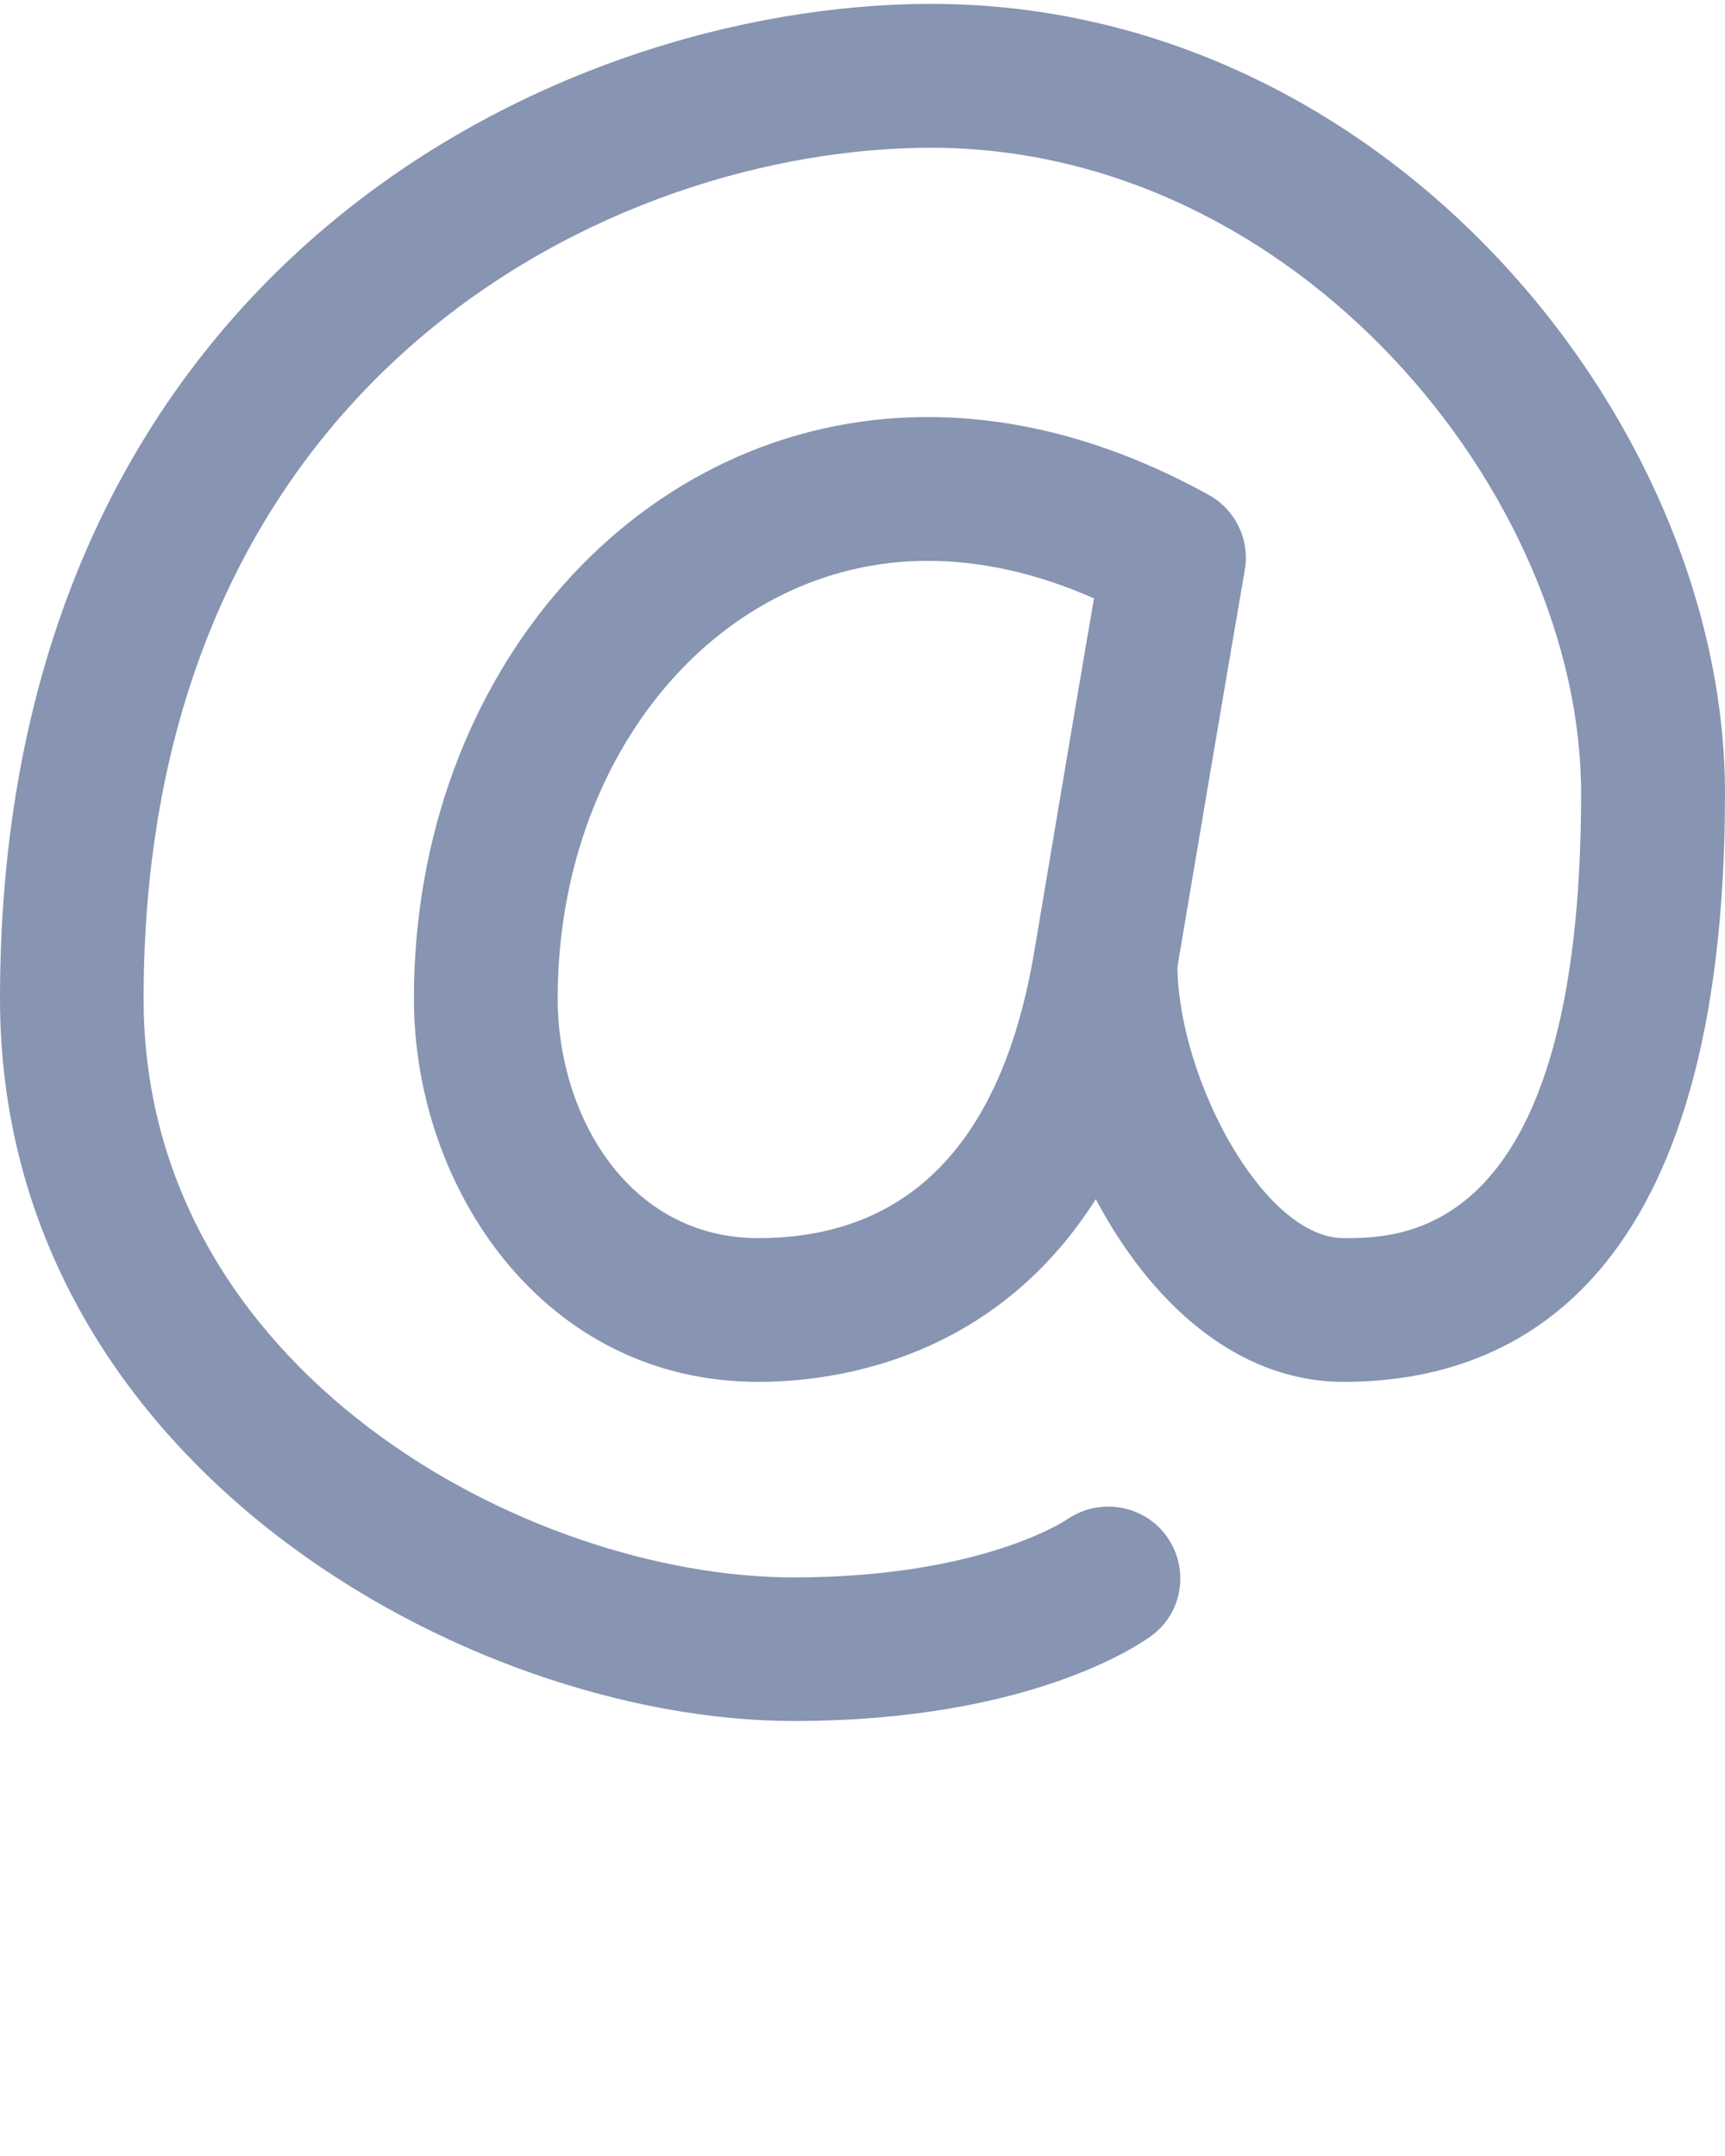 <svg xmlns="http://www.w3.org/2000/svg" xmlns:xlink="http://www.w3.org/1999/xlink" version="1.1" x="0px" y="0px" viewBox="0 0 96 120" enable-background="new 0 0 96 96" xml:space="preserve">
<path fill="#8794b2" d="M51.828,0.216C30.996,0.216,0,14.96,0,55.584c0,25.889,26.12,40.204,44.172,40.204c13.141,0,19.264-4.265,19.92-4.752  c1.752-1.3,2.108-3.752,0.836-5.528c-1.275-1.771-3.768-2.176-5.56-0.928c-0.048,0.031-4.752,3.216-15.204,3.216  c-14.784,0-36.172-11.468-36.172-32.204C7.992,20.84,34.2,8.224,51.82,8.224c20.371,0,36.172,19.316,36.172,35.928  c0,24.76-9.948,24.76-13.217,24.76c-4.428,0-9.147-8.768-9.252-15.076c2.576-15.308,3.748-22.096,3.752-22.108  c0.293-1.68-0.516-3.36-2.008-4.184c-5.207-2.876-10.468-4.332-15.64-4.332c-16.032,0-28.592,14.22-28.592,32.372  c0,10.484,7.168,21.328,19.164,21.328c4.332,0,13.124-1.236,18.784-10.168c2.988,5.64,7.764,10.168,13.8,10.168  c9.68,0,21.216-5.68,21.216-32.76C96,23.412,77.107,0.216,51.828,0.216z M42.2,68.912c-7.252,0-11.164-6.864-11.164-13.328  c0-13.664,9.044-24.368,20.588-24.368c3.008,0,6.108,0.7,9.26,2.088c-0.584,3.38-1.668,9.776-3.323,19.648  C55.788,63.544,50.62,68.912,42.2,68.912z"/></svg>